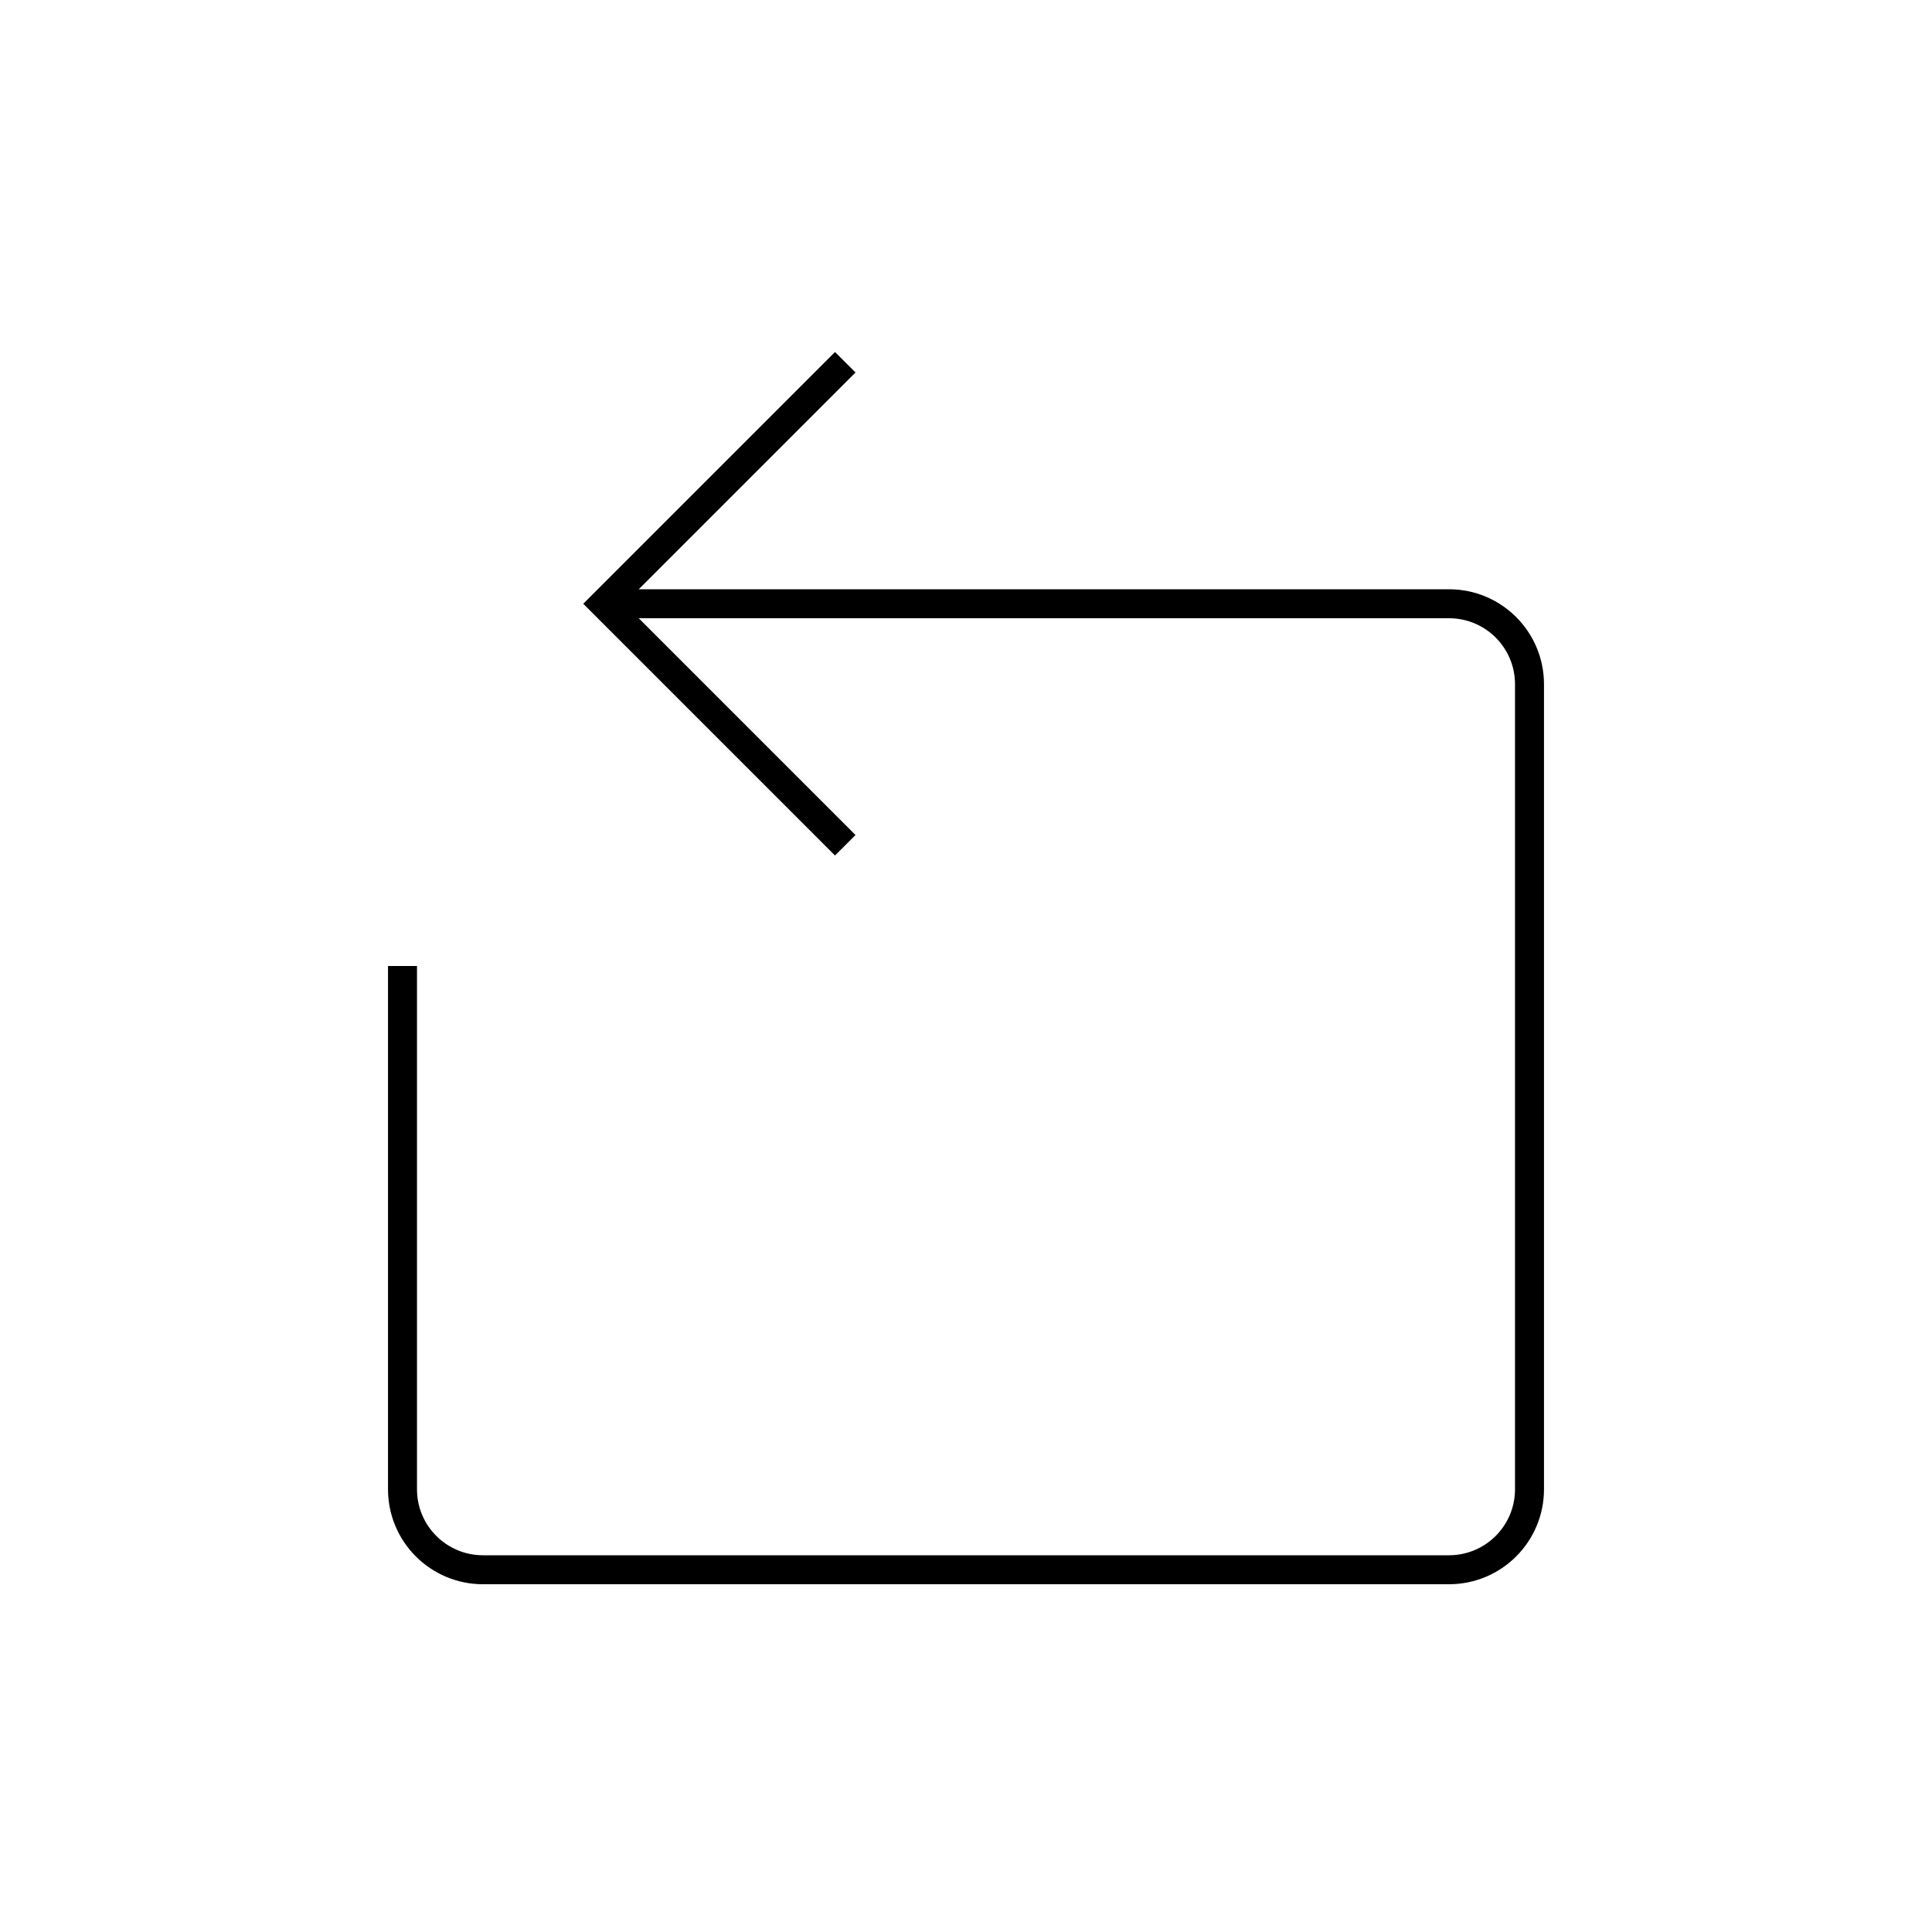 <svg xmlns="http://www.w3.org/2000/svg" xmlns:xlink="http://www.w3.org/1999/xlink" x="0" y="0" version="1.1" viewBox="0 0 48 48" xml:space="preserve" style="enable-background:new 0 0 48 48"><g id="refresh"><path id="refresh_1_" d="M21,21l-6-6l6-6 M10,24v13 c0,1.105,0.895,2,2,2h24c1.105,0,2-0.895,2-2V17c0-1.105-0.895-2-2-2H15" style="fill:none;stroke:#000;stroke-width:.72;stroke-miterlimit:10"/></g></svg>